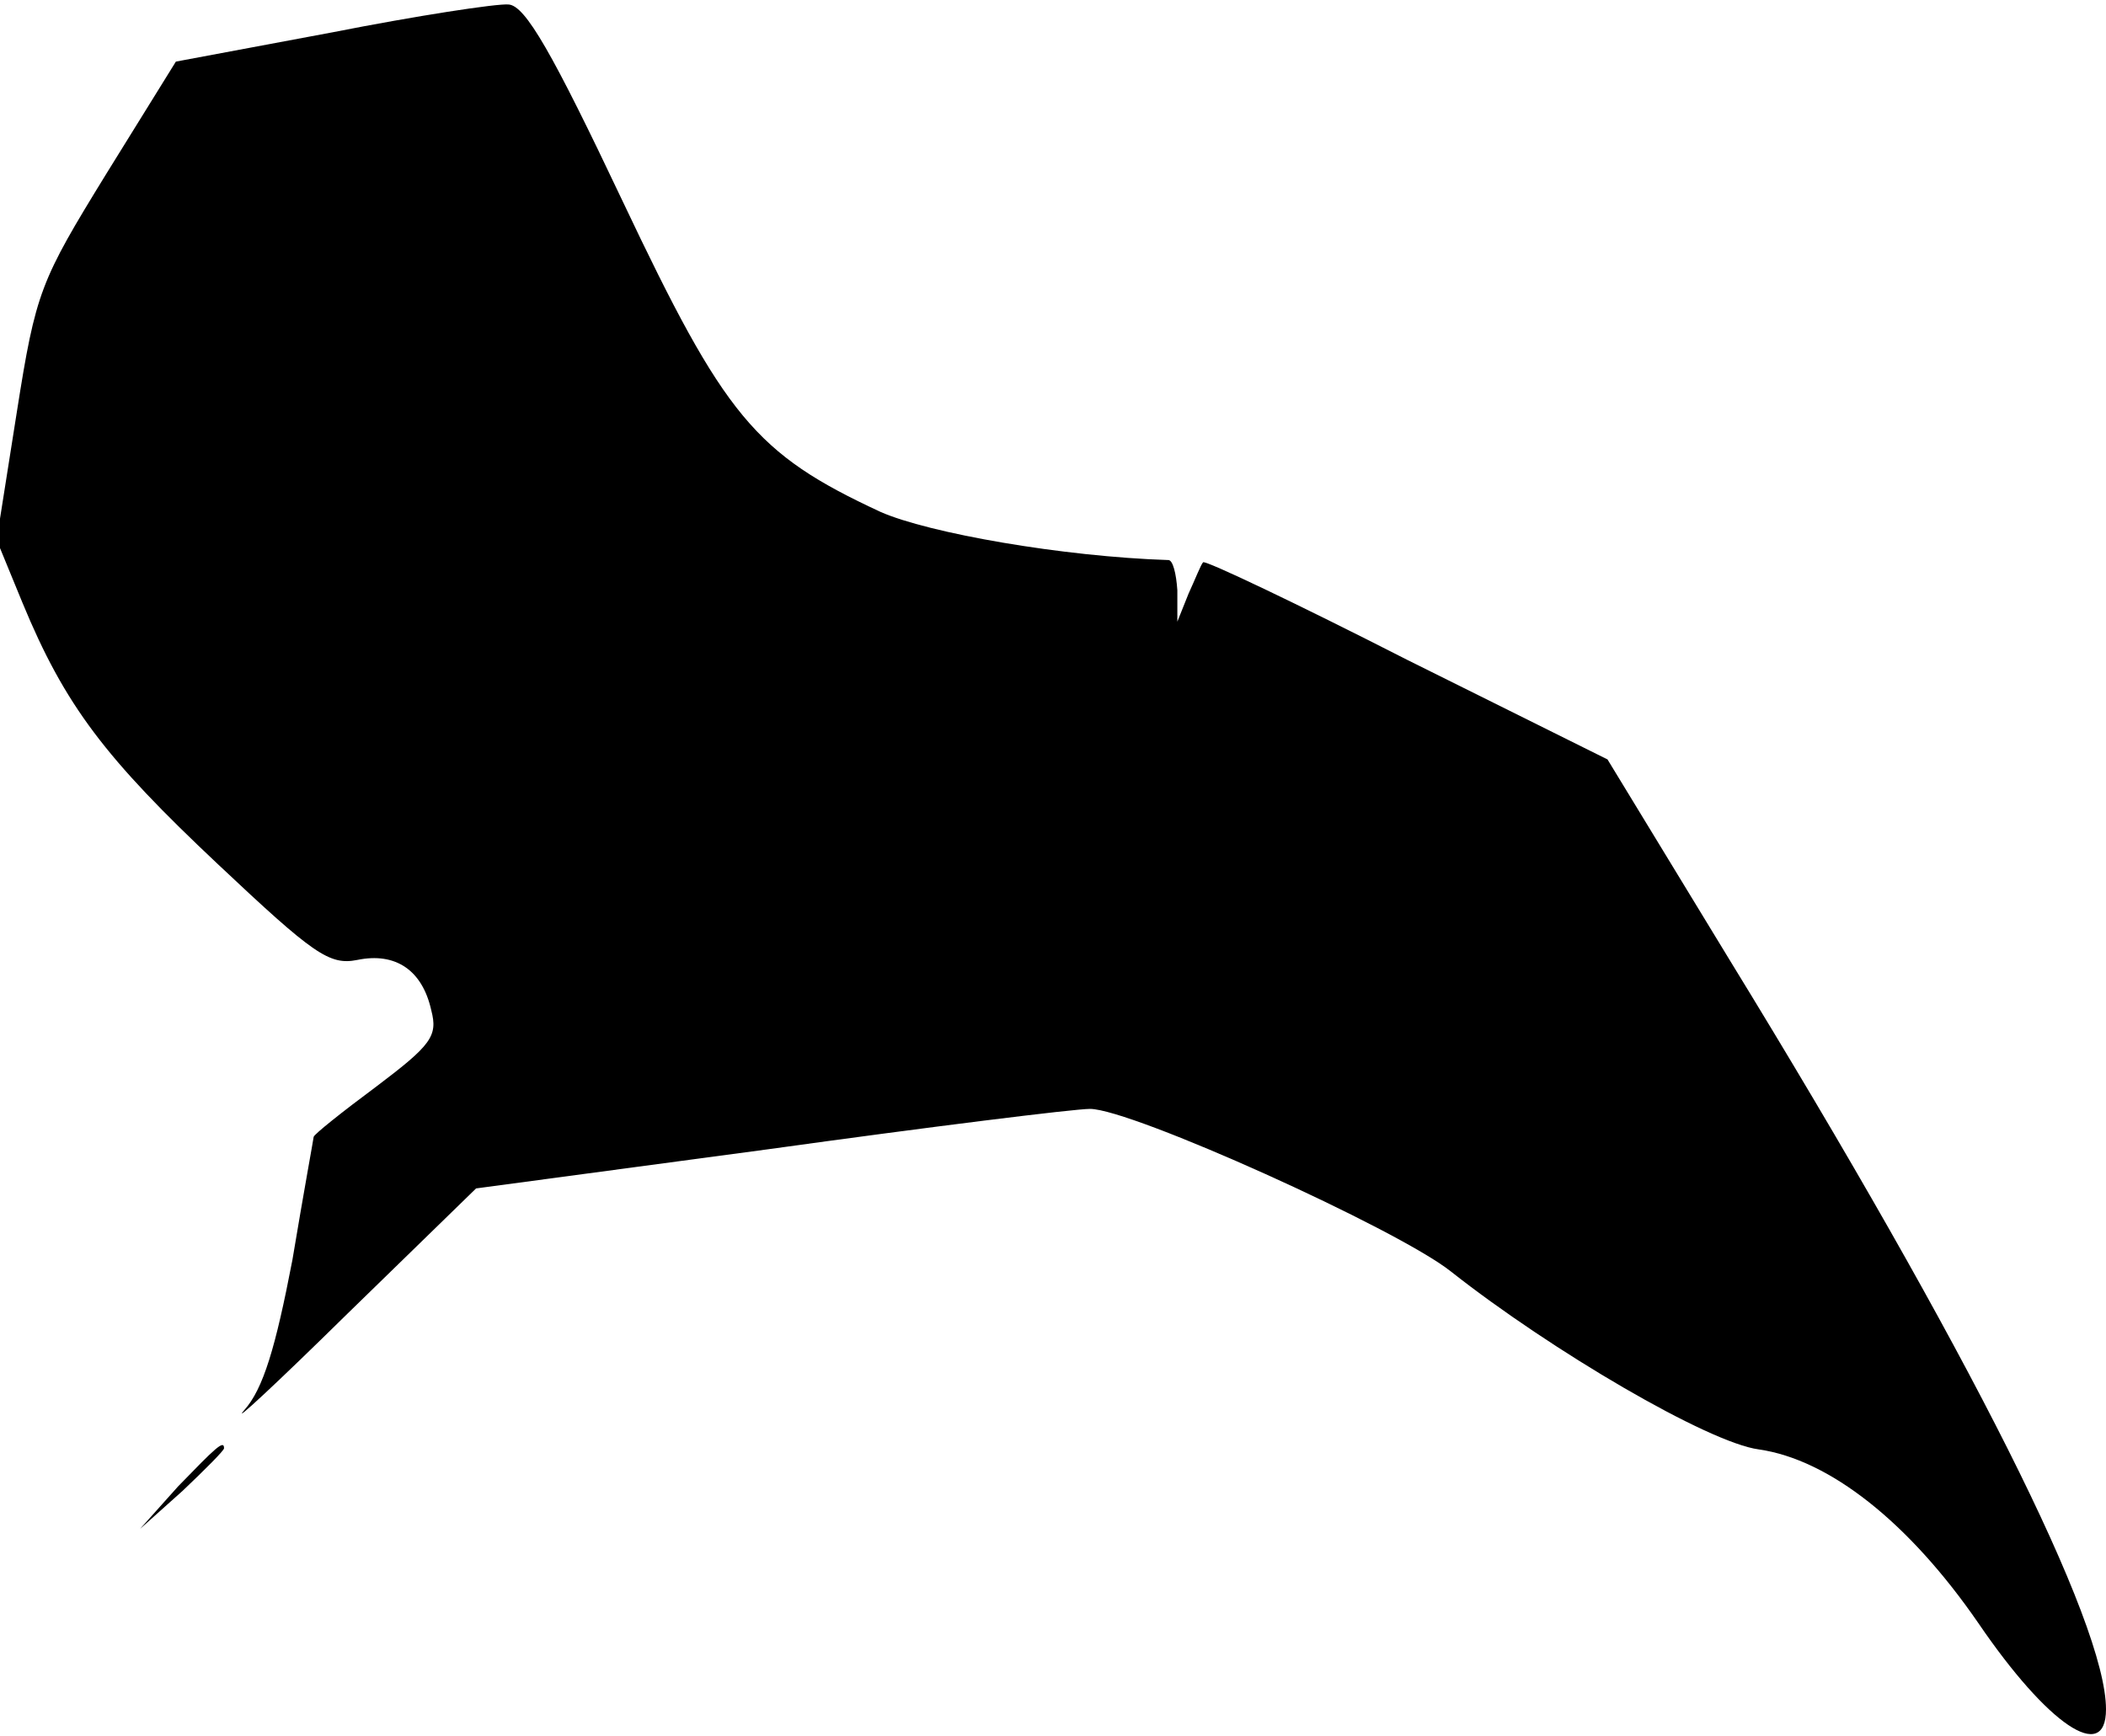 <?xml version="1.0" standalone="no"?>
<!DOCTYPE svg PUBLIC "-//W3C//DTD SVG 20010904//EN"
 "http://www.w3.org/TR/2001/REC-SVG-20010904/DTD/svg10.dtd">
<svg version="1.0" xmlns="http://www.w3.org/2000/svg"
 width="188pt" height="155pt" viewBox="0 0 188 155"
 preserveAspectRatio="xMidYMid meet">
<g transform="translate(0,155) scale(0.1,-0.1)"
fill="#000000" stroke="none">
<path fill="#000000" stroke="none" d="M296 1521 l-139 -26 -62 -100 c-59 -96
-63 -105 -80 -213 l-18 -114 23 -56 c38 -92 74 -139 175 -234 85 -80 99 -90
124 -85 34 7 58 -9 66 -45 6 -23 0 -31 -49 -68 -31 -23 -56 -43 -56 -45 0 -1
-9 -50 -19 -110 -15 -78 -26 -115 -43 -134 -12 -14 29 24 92 86 l115 112 261
35 c144 20 273 36 287 36 37 0 274 -107 322 -145 90 -71 230 -153 275 -159 63
-9 134 -65 196 -155 62 -91 114 -126 114 -77 0 77 -122 320 -336 669 l-109
179 -179 89 c-98 50 -180 89 -182 87 -2 -2 -7 -15 -13 -28 l-10 -25 0 28 c-1
15 -4 27 -8 27 -94 3 -214 24 -257 43 -112 52 -139 85 -230 277 -63 133 -87
175 -102 176 -10 1 -82 -10 -158 -25z"/>
<path fill="#000000" stroke="none" d="M159 223 l-34 -38 38 34 c20 19 37 36
37 38 0 8 -8 0 -41 -34z"/>
</g>
</svg>
